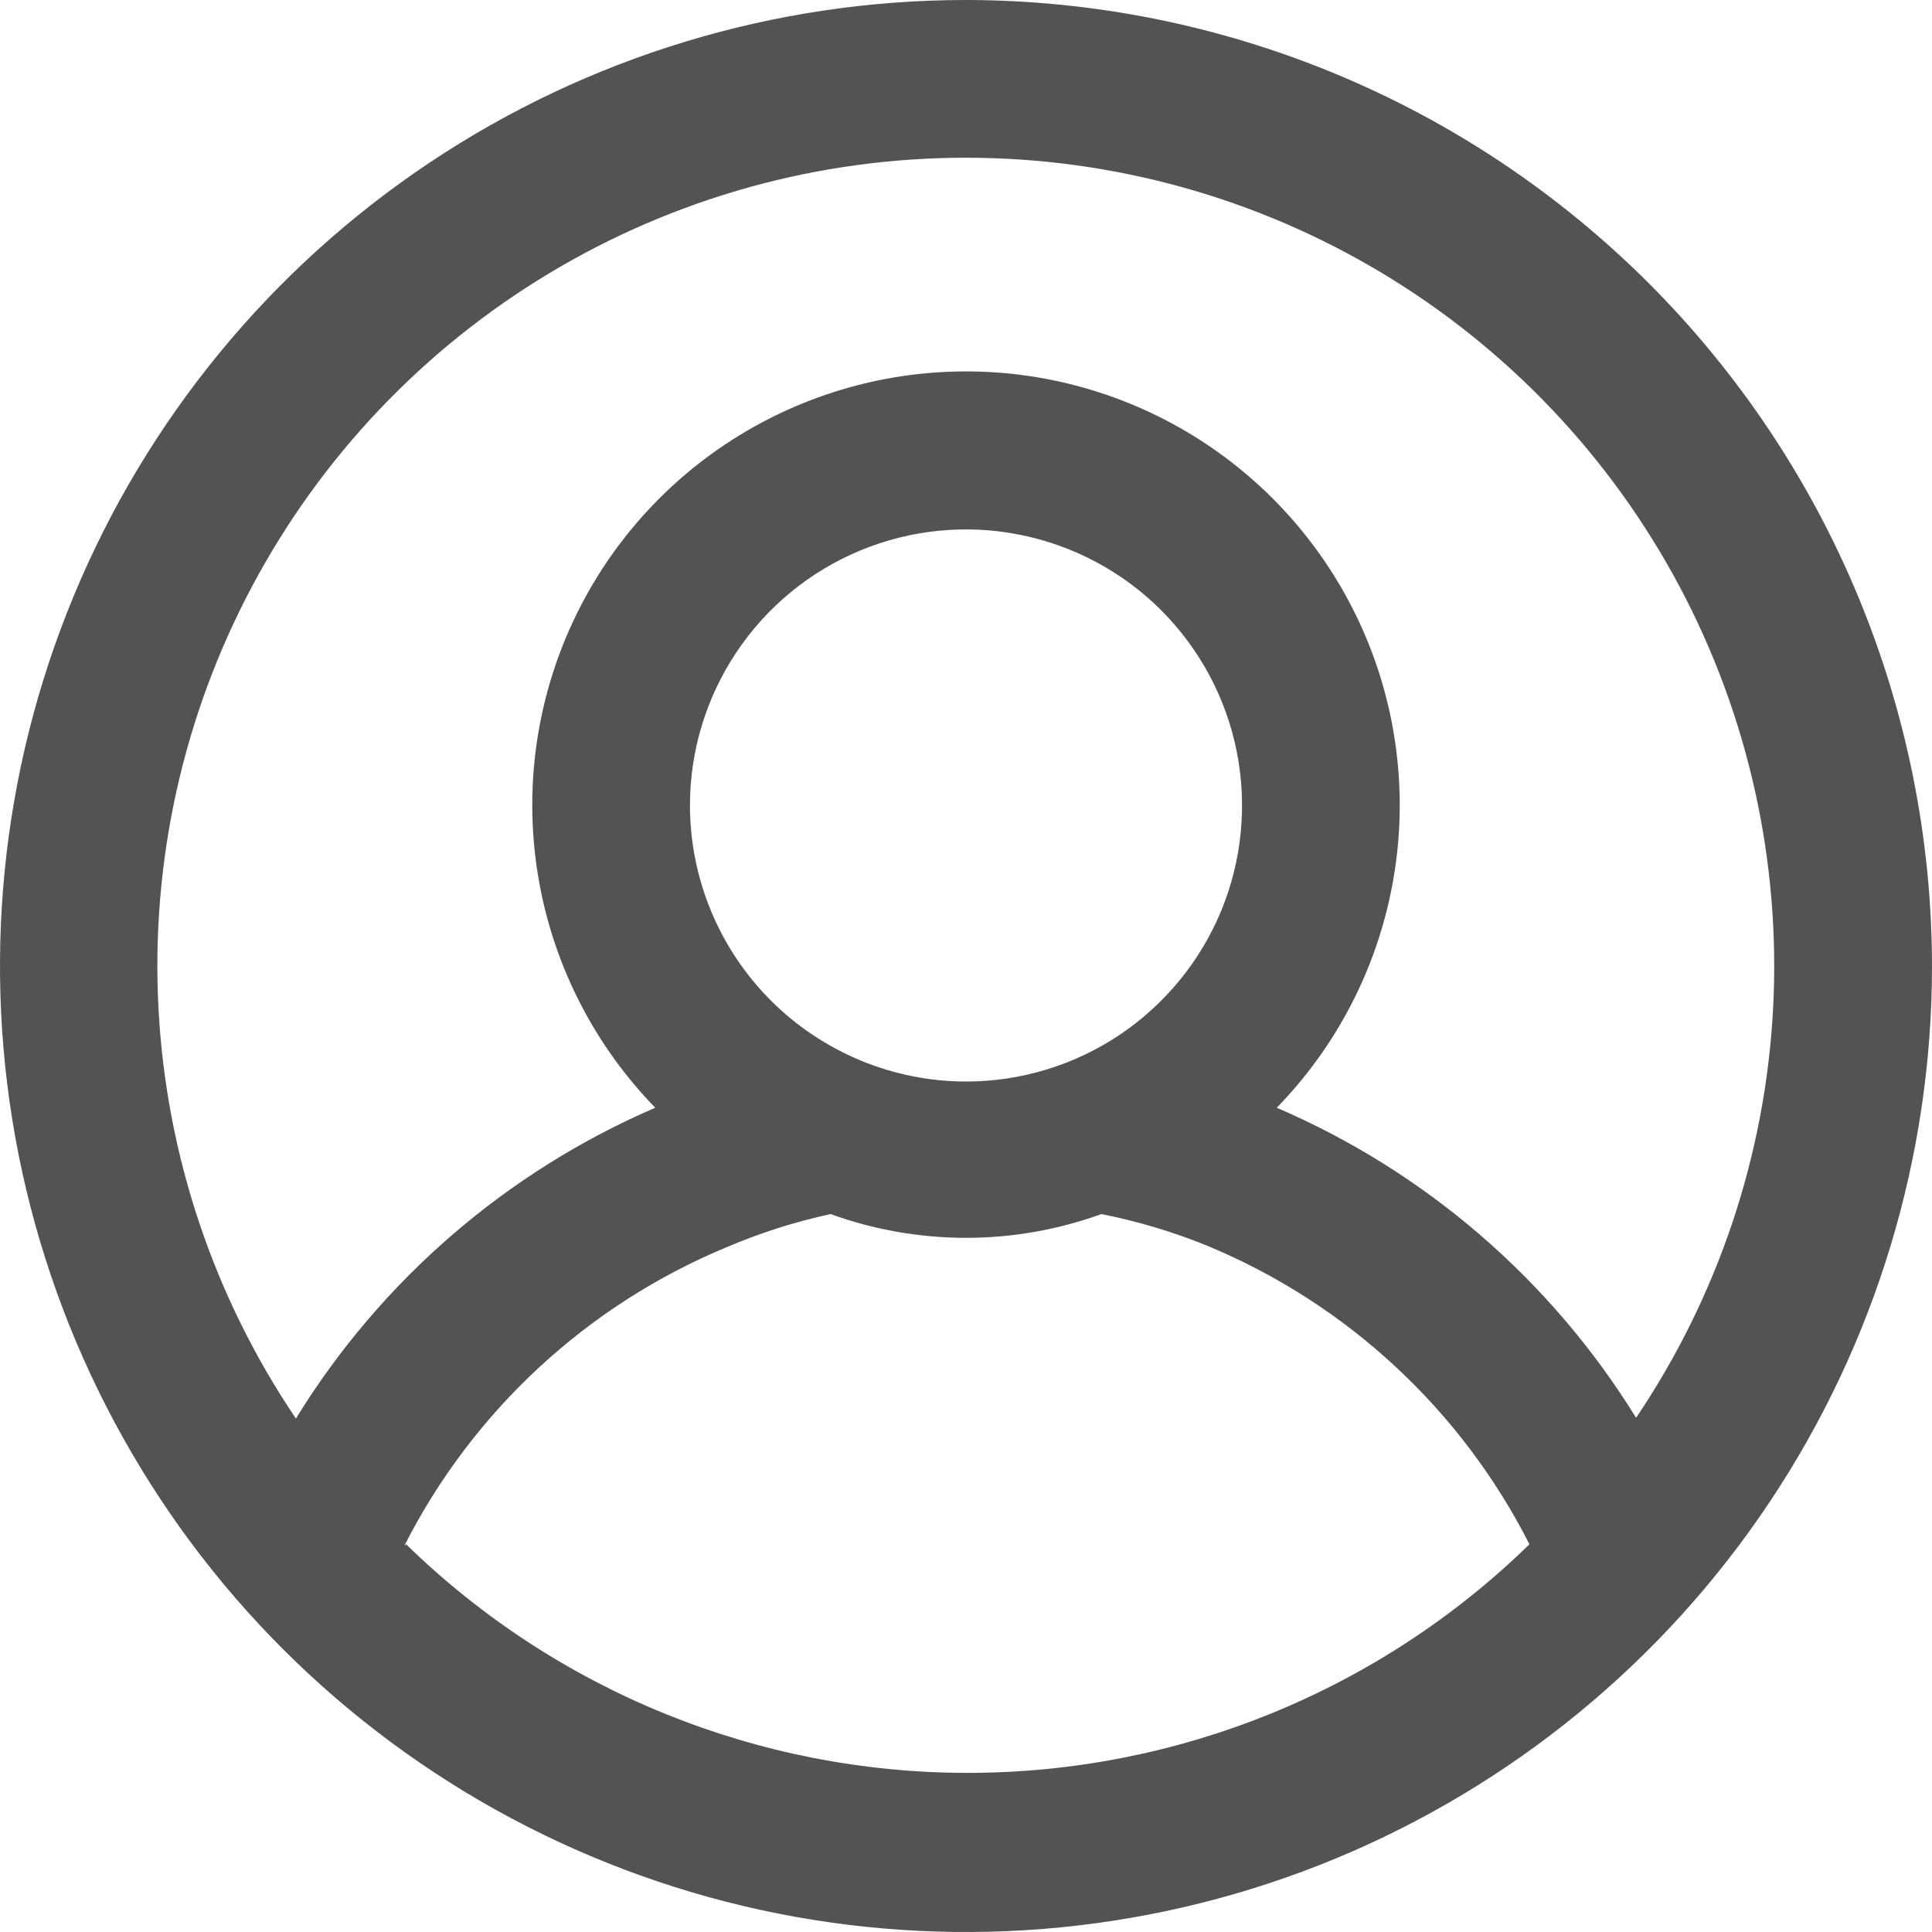 <svg width="25" height="25" viewBox="0 0 25 25" fill="none" xmlns="http://www.w3.org/2000/svg">
<path d="M12.5 0C10.028 0 7.611 0.733 5.555 2.107C3.5 3.48 1.898 5.432 0.952 7.716C0.005 10.001 -0.242 12.514 0.24 14.939C0.723 17.363 1.913 19.591 3.661 21.339C5.409 23.087 7.637 24.277 10.061 24.76C12.486 25.242 14.999 24.995 17.284 24.049C19.568 23.102 21.52 21.5 22.893 19.445C24.267 17.389 25 14.972 25 12.5C24.996 9.186 23.678 6.009 21.335 3.665C18.991 1.322 15.814 0.004 12.5 0ZM12.5 2.041C14.398 2.041 16.259 2.557 17.886 3.535C19.512 4.512 20.842 5.914 21.733 7.589C22.624 9.264 23.043 11.151 22.944 13.046C22.845 14.941 22.232 16.773 21.171 18.346C20.07 16.563 18.447 15.162 16.521 14.334C17.291 13.543 17.811 12.543 18.015 11.459C18.22 10.374 18.1 9.253 17.671 8.236C17.242 7.22 16.522 6.352 15.603 5.742C14.683 5.132 13.604 4.806 12.5 4.806C11.396 4.806 10.317 5.132 9.397 5.742C8.478 6.352 7.758 7.22 7.329 8.236C6.9 9.253 6.78 10.374 6.985 11.459C7.189 12.543 7.709 13.543 8.479 14.334C6.552 15.165 4.928 16.569 3.829 18.356C2.766 16.782 2.151 14.949 2.051 13.052C1.95 11.156 2.368 9.268 3.26 7.591C4.151 5.914 5.482 4.512 7.11 3.534C8.738 2.556 10.601 2.04 12.5 2.041ZM8.928 10.427C8.927 9.721 9.136 9.03 9.528 8.442C9.92 7.854 10.477 7.395 11.13 7.124C11.783 6.853 12.501 6.781 13.194 6.919C13.887 7.056 14.524 7.396 15.024 7.895C15.524 8.395 15.865 9.031 16.003 9.724C16.141 10.417 16.071 11.136 15.801 11.789C15.53 12.442 15.072 13 14.485 13.393C13.898 13.785 13.207 13.995 12.5 13.995C11.554 13.994 10.647 13.617 9.977 12.949C9.308 12.28 8.93 11.374 8.928 10.427ZM5.232 20.002C6.119 18.256 7.6 16.885 9.409 16.136C9.841 15.952 10.29 15.809 10.748 15.71C11.88 16.12 13.12 16.12 14.252 15.71C14.722 15.803 15.183 15.941 15.627 16.122C17.431 16.872 18.907 18.242 19.791 19.983C17.847 21.88 15.239 22.941 12.523 22.941C9.807 22.941 7.199 21.88 5.255 19.983L5.232 20.002Z" fill="#535353"/>
</svg>
